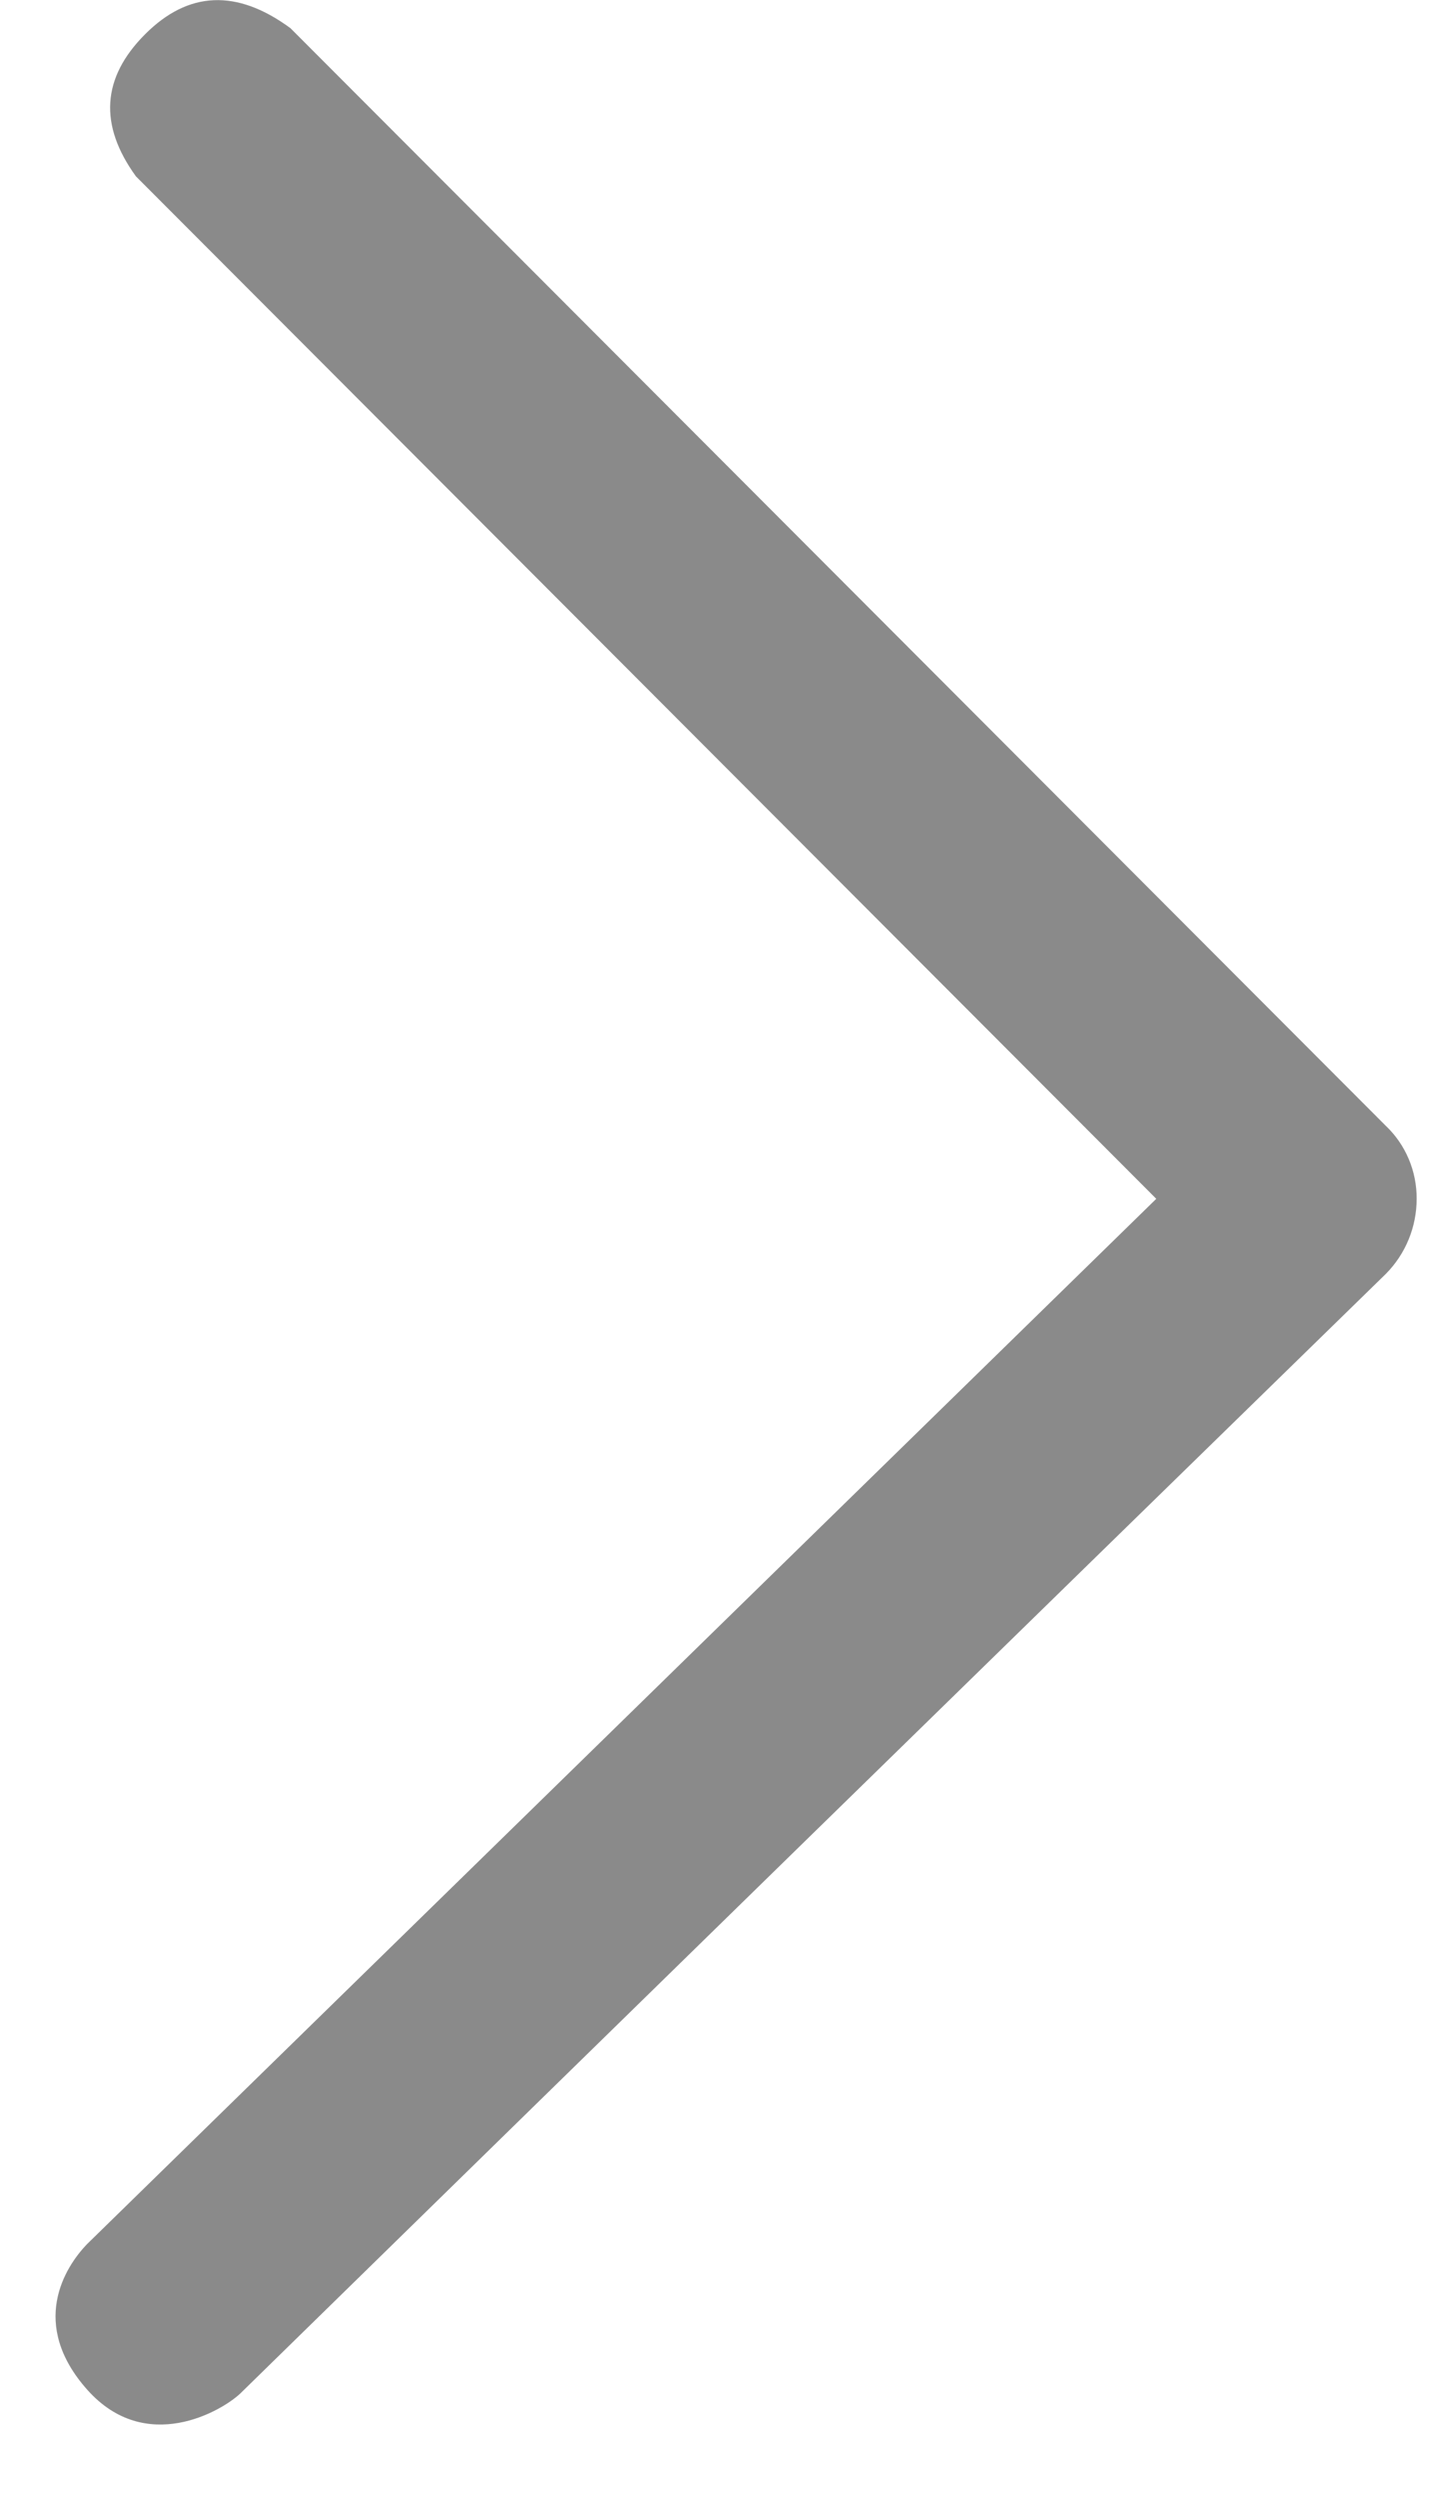 <svg width="19" height="33" viewBox="0 0 19 33" fill="none" xmlns="http://www.w3.org/2000/svg">
<path id="ic_right" fill-rule="evenodd" clip-rule="evenodd" d="M3.835 0.372L18.297 14.86C18.428 14.984 18.531 15.134 18.601 15.3C18.671 15.466 18.706 15.644 18.705 15.824C18.705 16.196 18.559 16.552 18.297 16.816C13.066 21.92 8.024 26.846 3.172 31.594C2.923 31.828 1.925 32.409 1.154 31.546C0.383 30.681 0.85 29.929 1.154 29.617L15.267 15.824L1.795 2.328C1.304 1.651 1.343 1.026 1.915 0.453C2.486 -0.12 3.127 -0.148 3.835 0.372Z" fill="#8A8A8A"/>
</svg>
